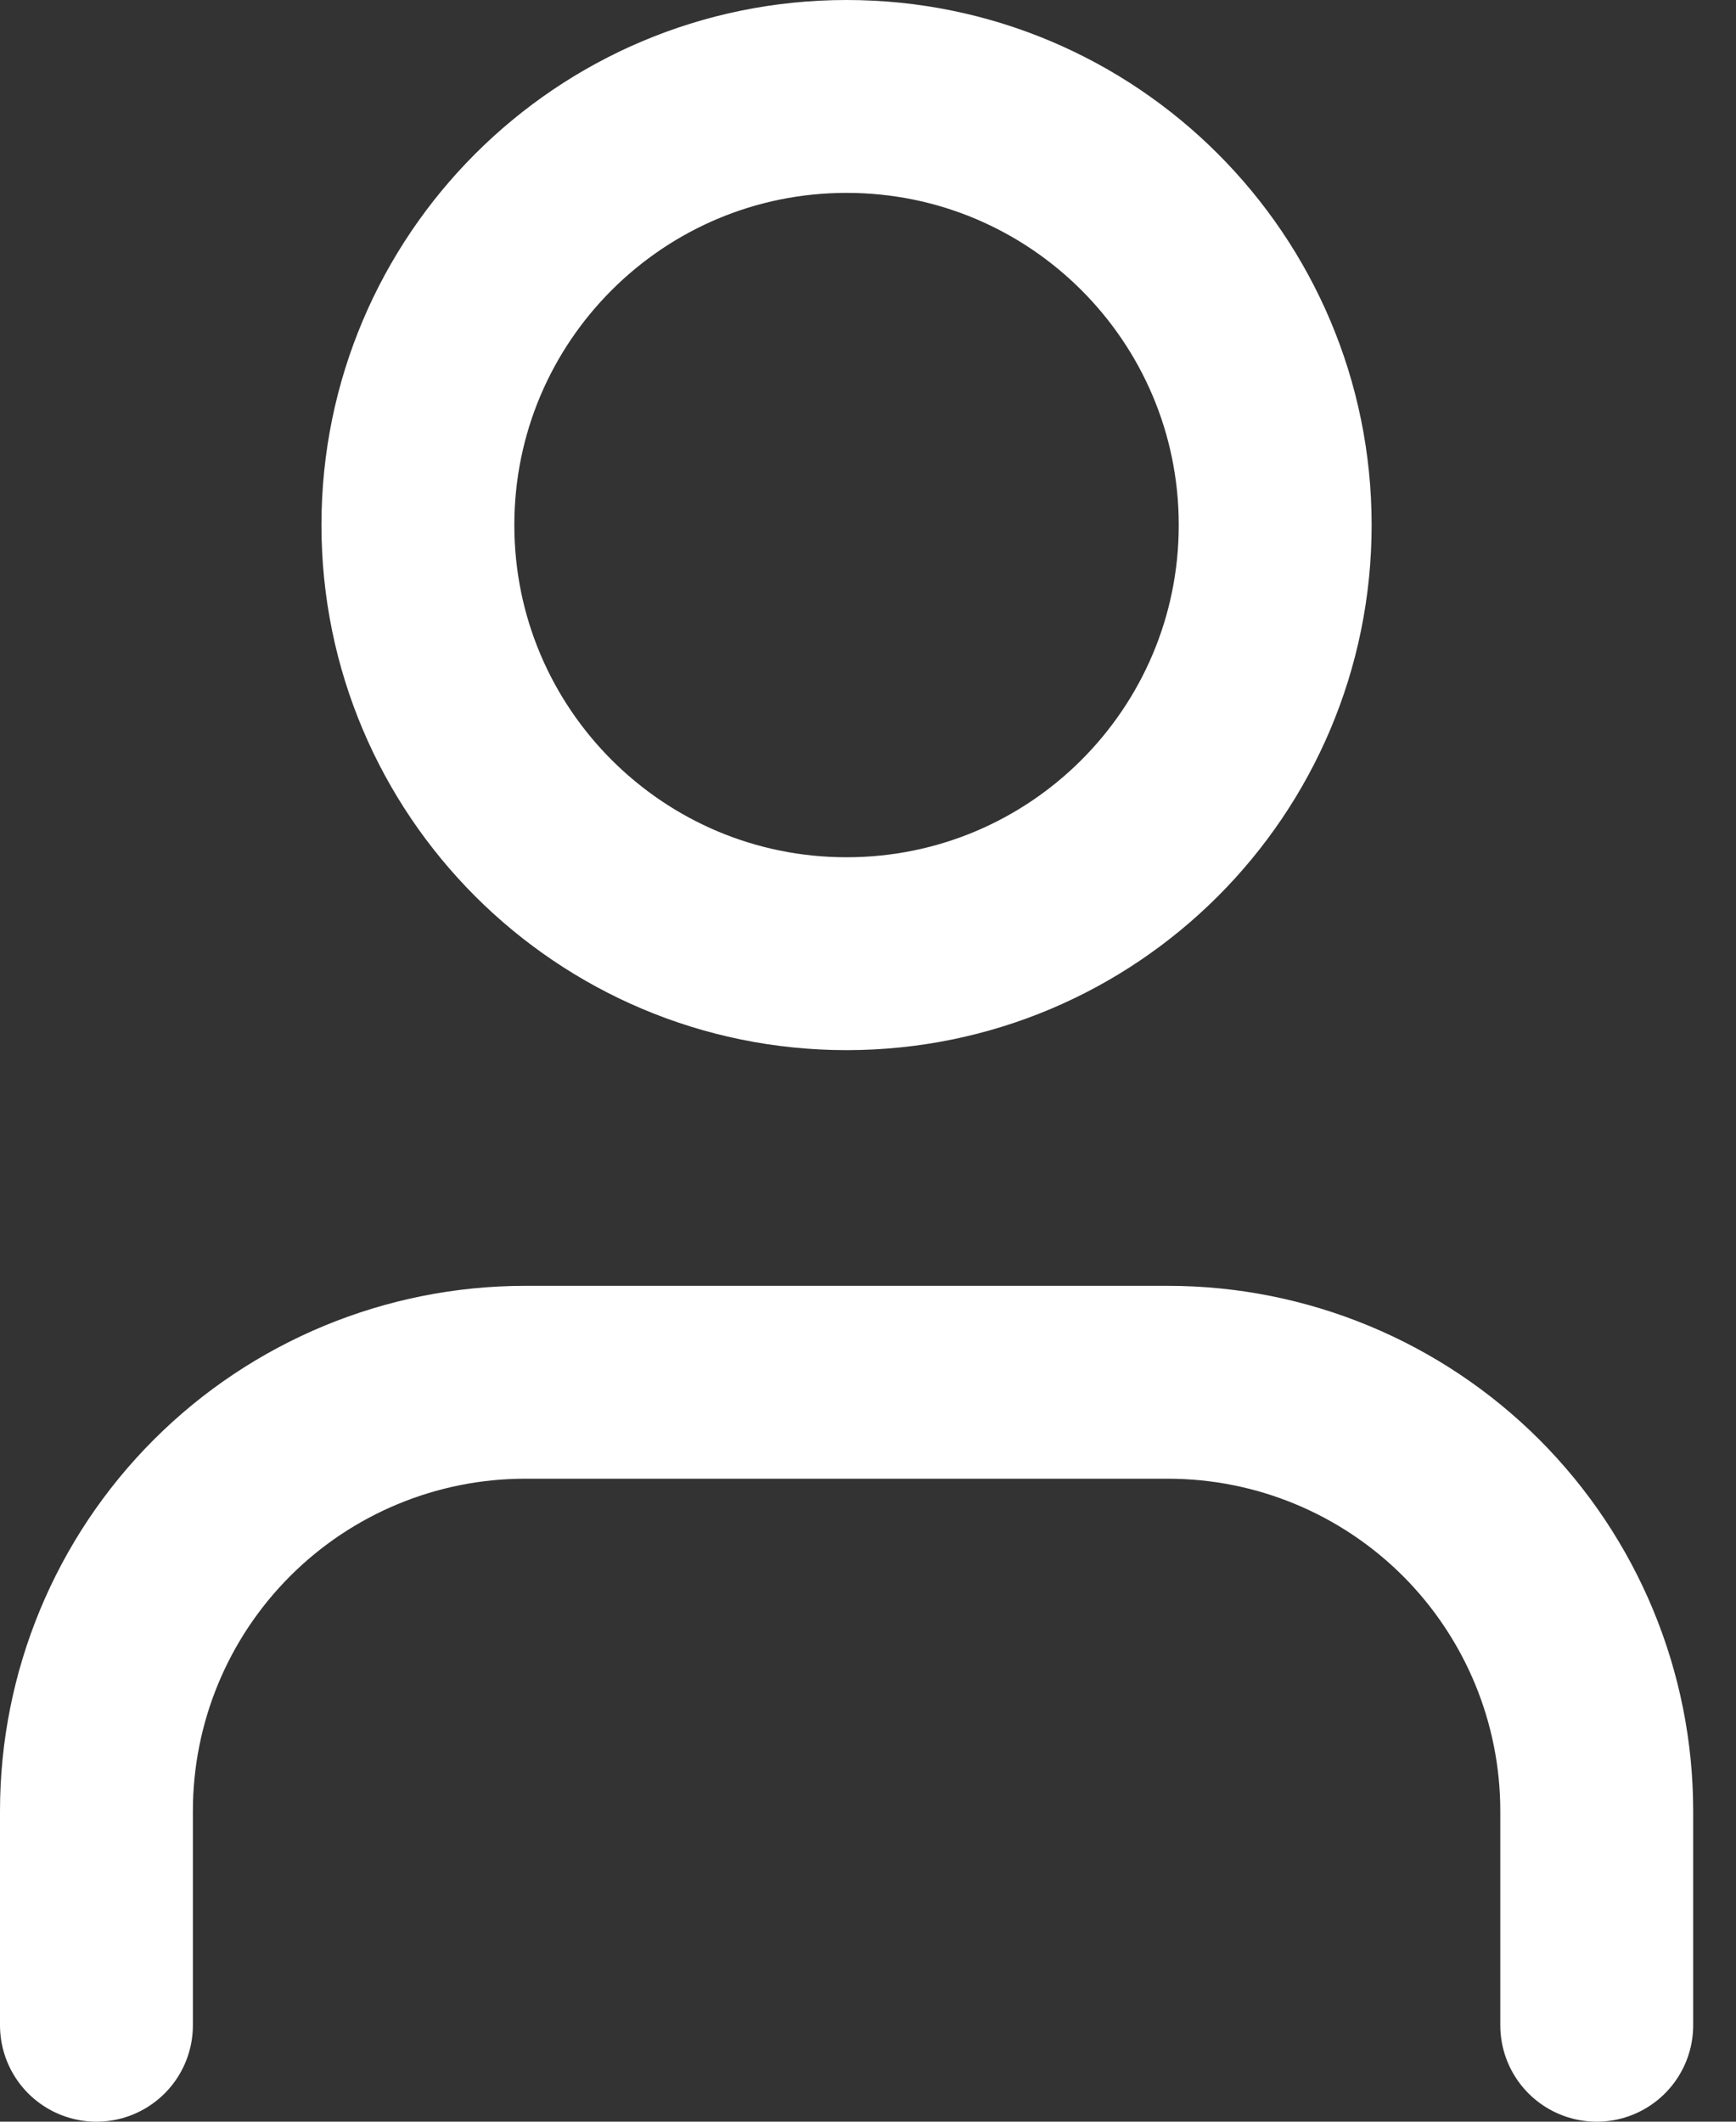 <svg width="18" height="22" viewBox="0 0 18 22" fill="none" xmlns="http://www.w3.org/2000/svg">
<rect x="0" y="0" width="18" height="22" fill="#333333" stroke="none"/>
<path d="M16.556 21V18.778C16.556 17.599 16.087 16.469 15.254 15.635C14.42 14.802 13.29 14.333 12.111 14.333H5.444C4.266 14.333 3.135 14.802 2.302 15.635C1.468 16.469 1 17.599 1 18.778V21" stroke="white" stroke-width="2" stroke-linecap="round" stroke-linejoin="round"/>
<path d="M8.778 9.889C11.232 9.889 13.222 7.899 13.222 5.444C13.222 2.99 11.232 1 8.778 1C6.323 1 4.333 2.99 4.333 5.444C4.333 7.899 6.323 9.889 8.778 9.889Z" stroke="white" stroke-width="2" stroke-linecap="round" stroke-linejoin="round"/>
</svg>
